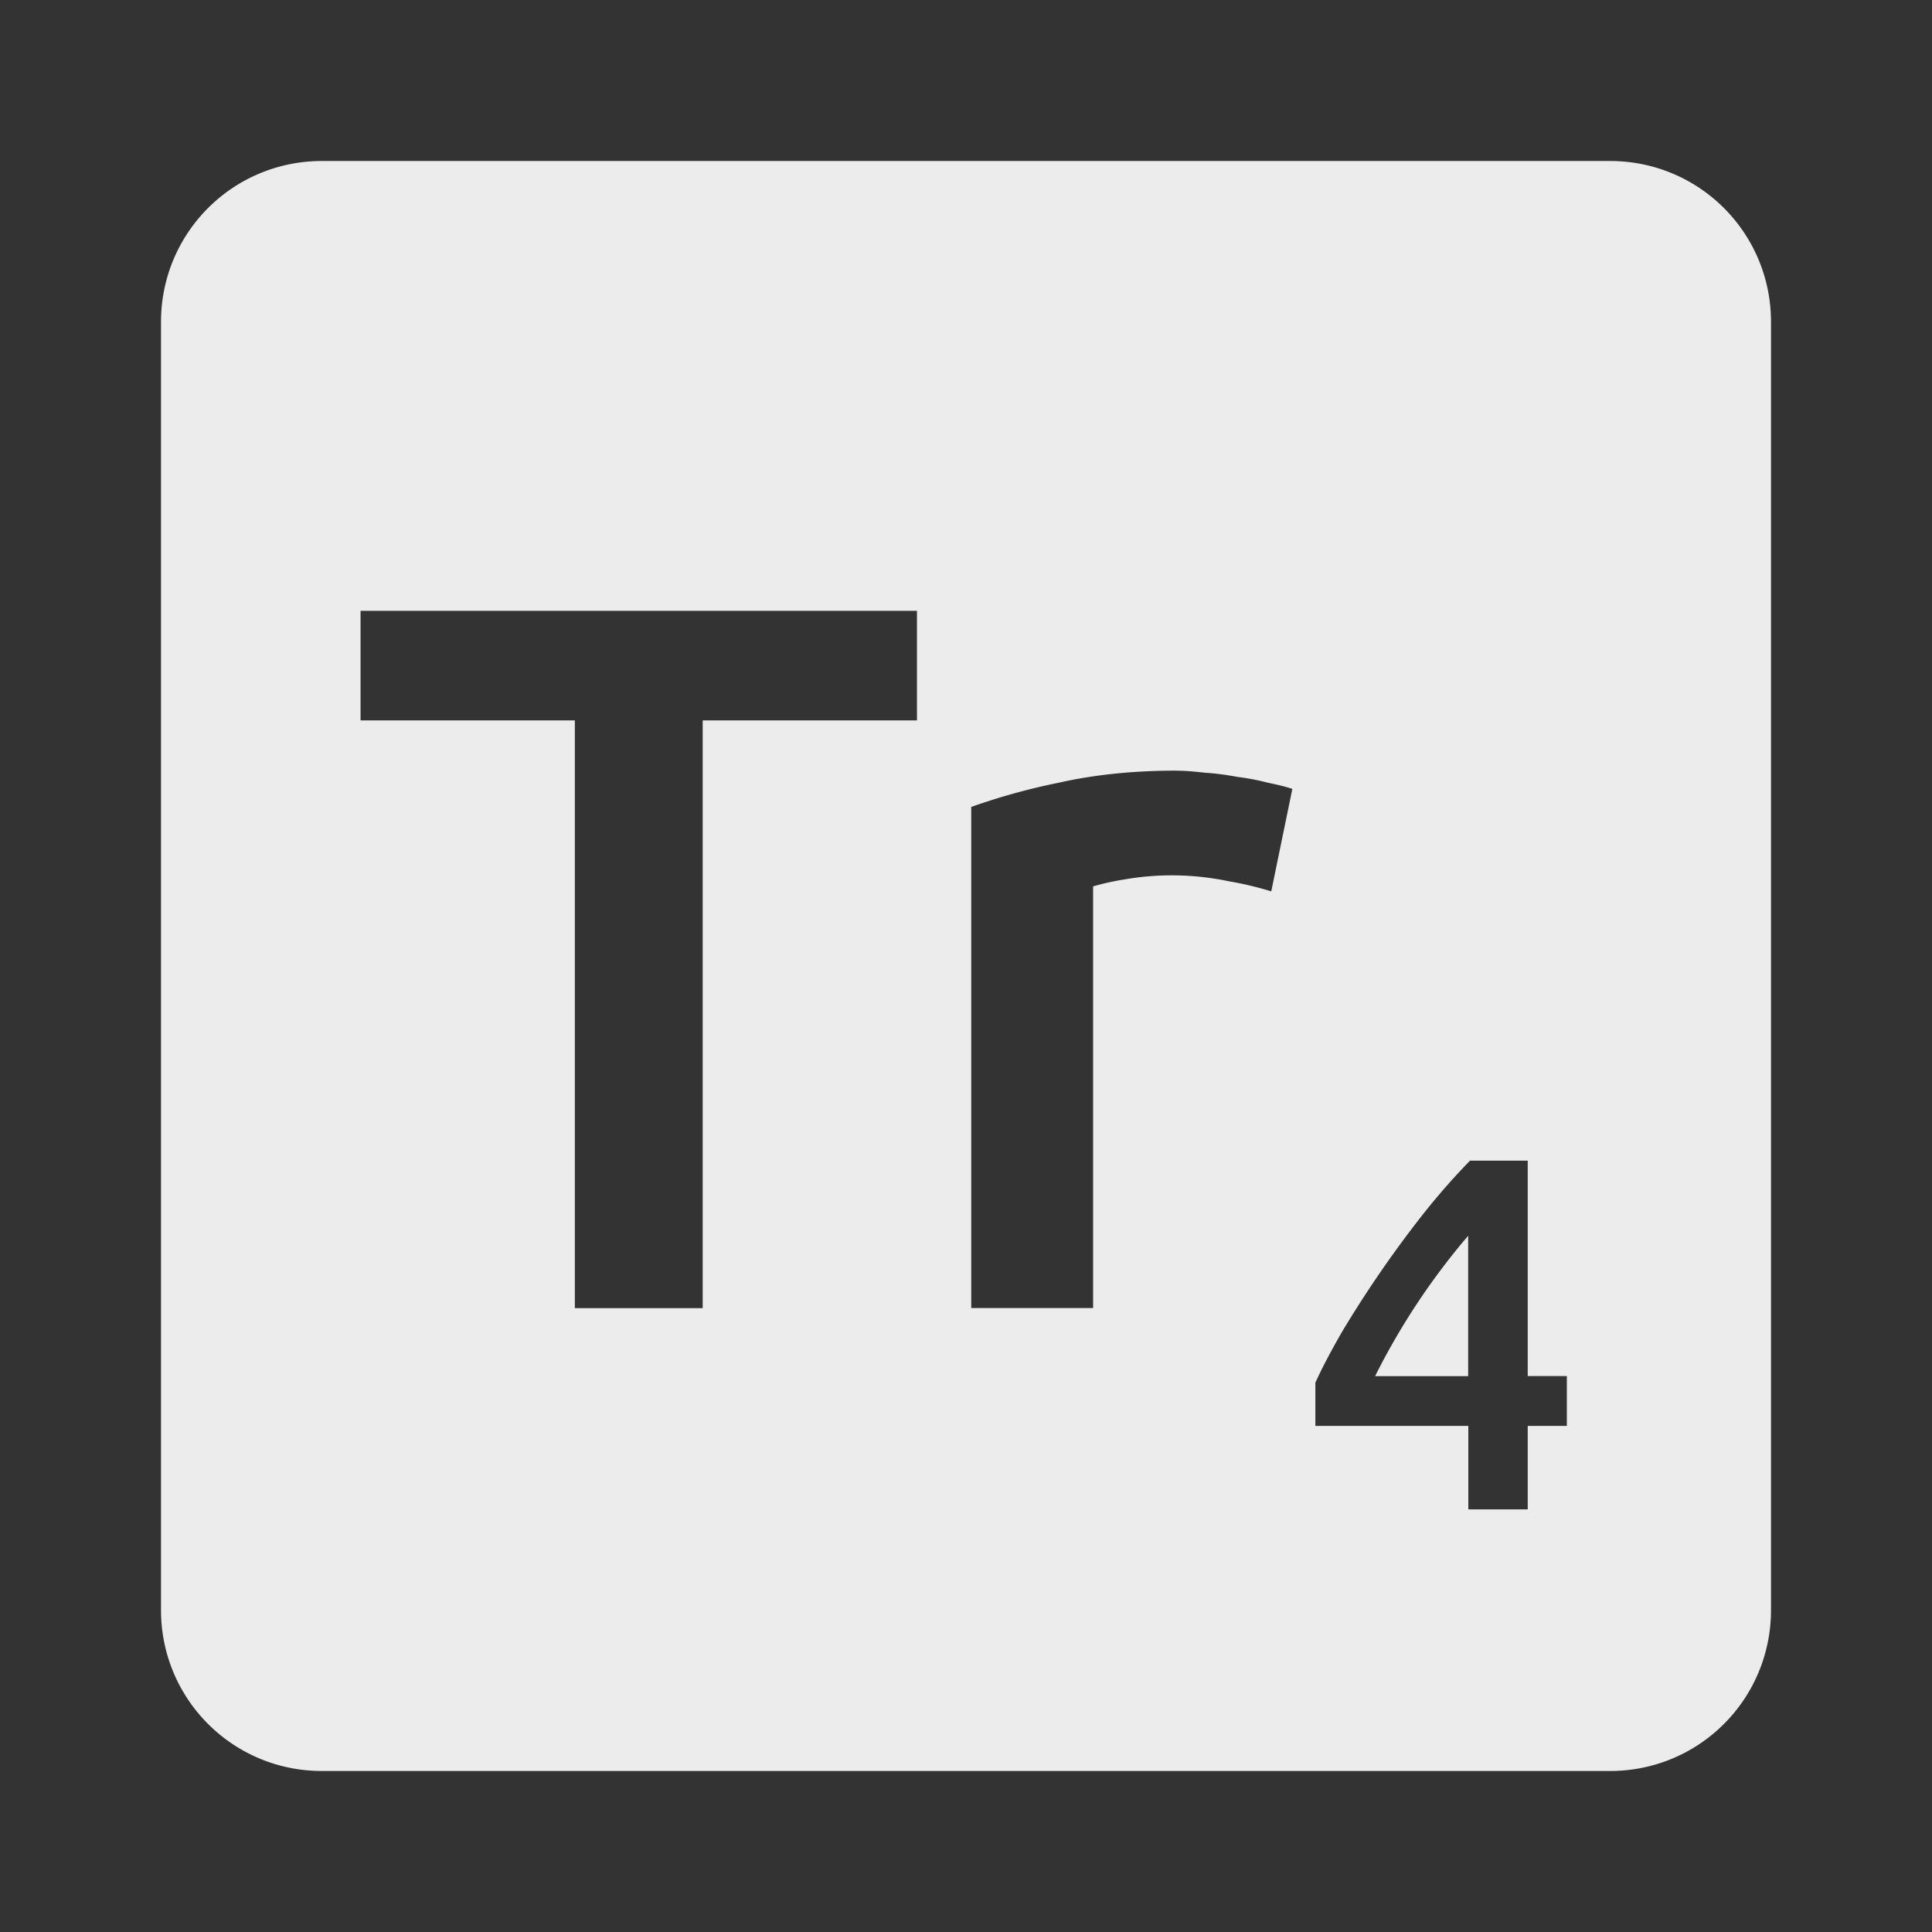 <svg xmlns="http://www.w3.org/2000/svg" viewBox="0 0 24 24"><rect x="0" y="0" width="24" height="24" fill="#333333" stroke="none"/><defs><style id="current-color-scheme" type="text/css">.ColorScheme-Text{color:#dfdfdf;}.ColorScheme-Highlight{color:#5294e2;}</style></defs><path d="M4 2c-1.108 0-2 .892-2 2v16c0 1.108.892 2 2 2h16c1.108 0 2-.892 2-2V4c0-1.108-.892-2-2-2H4zm.479 5.588h6.912v1.361H8.729v7.301H7.141V8.949H4.479V7.588zm10.137 1.986c.1 0 .216.009.35.025.133.008.267.026.4.051.133.017.262.041.387.074.125.025.226.051.301.076l-.262 1.273a4.12 4.12 0 0 0-.525-.125 3.44 3.44 0 0 0-1.301-.023 3.22 3.22 0 0 0-.387.086v5.238h-1.514v-6.225a7.961 7.961 0 0 1 1.088-.301c.442-.1.93-.15 1.463-.15zm3.643 4.844h.719v2.676h.486v.619h-.486v1.037h-.738v-1.037h-1.9v-.537c.083-.183.195-.395.332-.633a14.007 14.007 0 0 1 1.012-1.468 8.58 8.58 0 0 1 .576-.656zm-.02.932a8.61 8.61 0 0 0-1.157 1.745h1.156v-1.744z" fill="#ececec"/></svg>